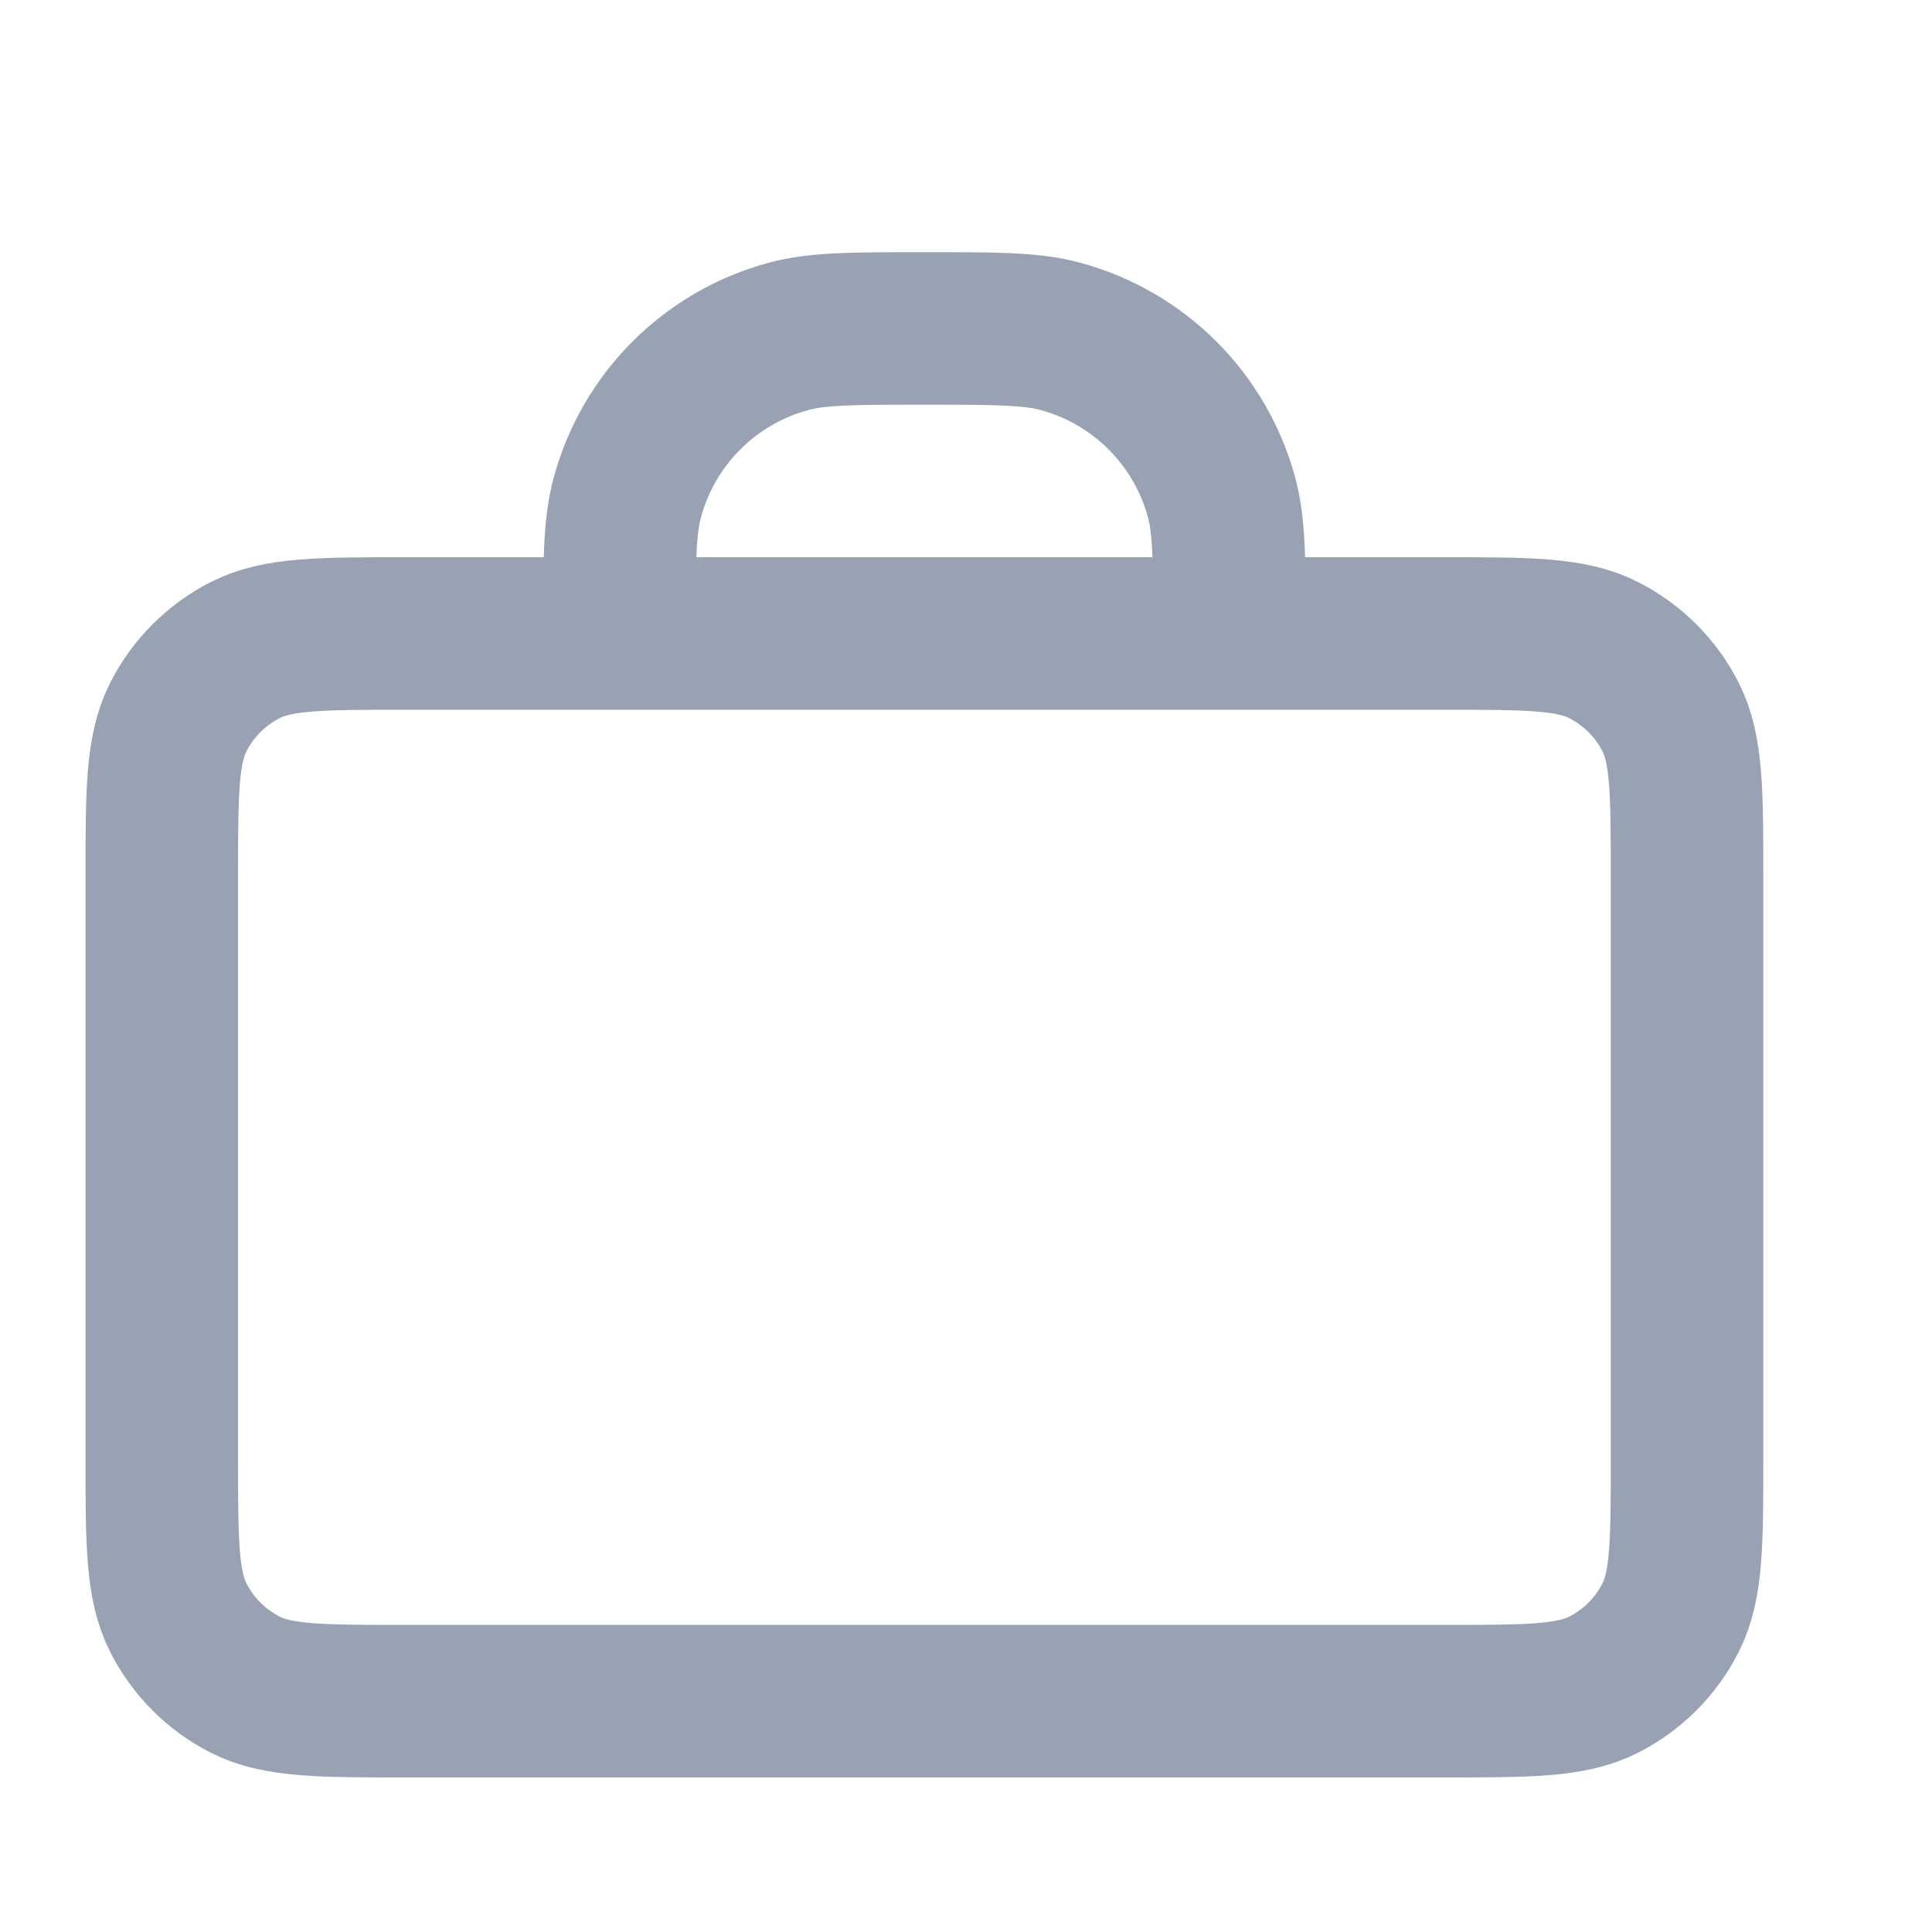 <svg width="19" height="19" viewBox="0 0 19 19" fill="none" xmlns="http://www.w3.org/2000/svg">
<g clip-path="url(#clip0_1_8600)">
<path d="M12.091 6.23C12.091 5.533 12.091 5.184 12.015 4.898C11.807 4.121 11.2 3.515 10.424 3.307C10.137 3.23 9.789 3.23 9.091 3.23C8.394 3.23 8.045 3.23 7.759 3.307C6.983 3.515 6.376 4.121 6.168 4.898C6.091 5.184 6.091 5.533 6.091 6.23M3.991 16.73H14.191C15.031 16.73 15.451 16.73 15.772 16.567C16.055 16.423 16.284 16.194 16.428 15.911C16.591 15.59 16.591 15.17 16.591 14.33V8.63C16.591 7.79 16.591 7.37 16.428 7.049C16.284 6.767 16.055 6.538 15.772 6.394C15.451 6.23 15.031 6.23 14.191 6.23H3.991C3.151 6.23 2.731 6.23 2.41 6.394C2.128 6.538 1.899 6.767 1.755 7.049C1.591 7.37 1.591 7.79 1.591 8.63V14.33C1.591 15.17 1.591 15.59 1.755 15.911C1.899 16.194 2.128 16.423 2.41 16.567C2.731 16.73 3.151 16.73 3.991 16.73Z" stroke="#98A2B3" stroke-width="1.5" stroke-linecap="round" stroke-linejoin="round"/>
</g>
<defs>
<clipPath id="clip0_1_8600">
<rect width="18" height="18" fill="white" transform="translate(0.091 0.98)"/>
</clipPath>
</defs>
</svg>
